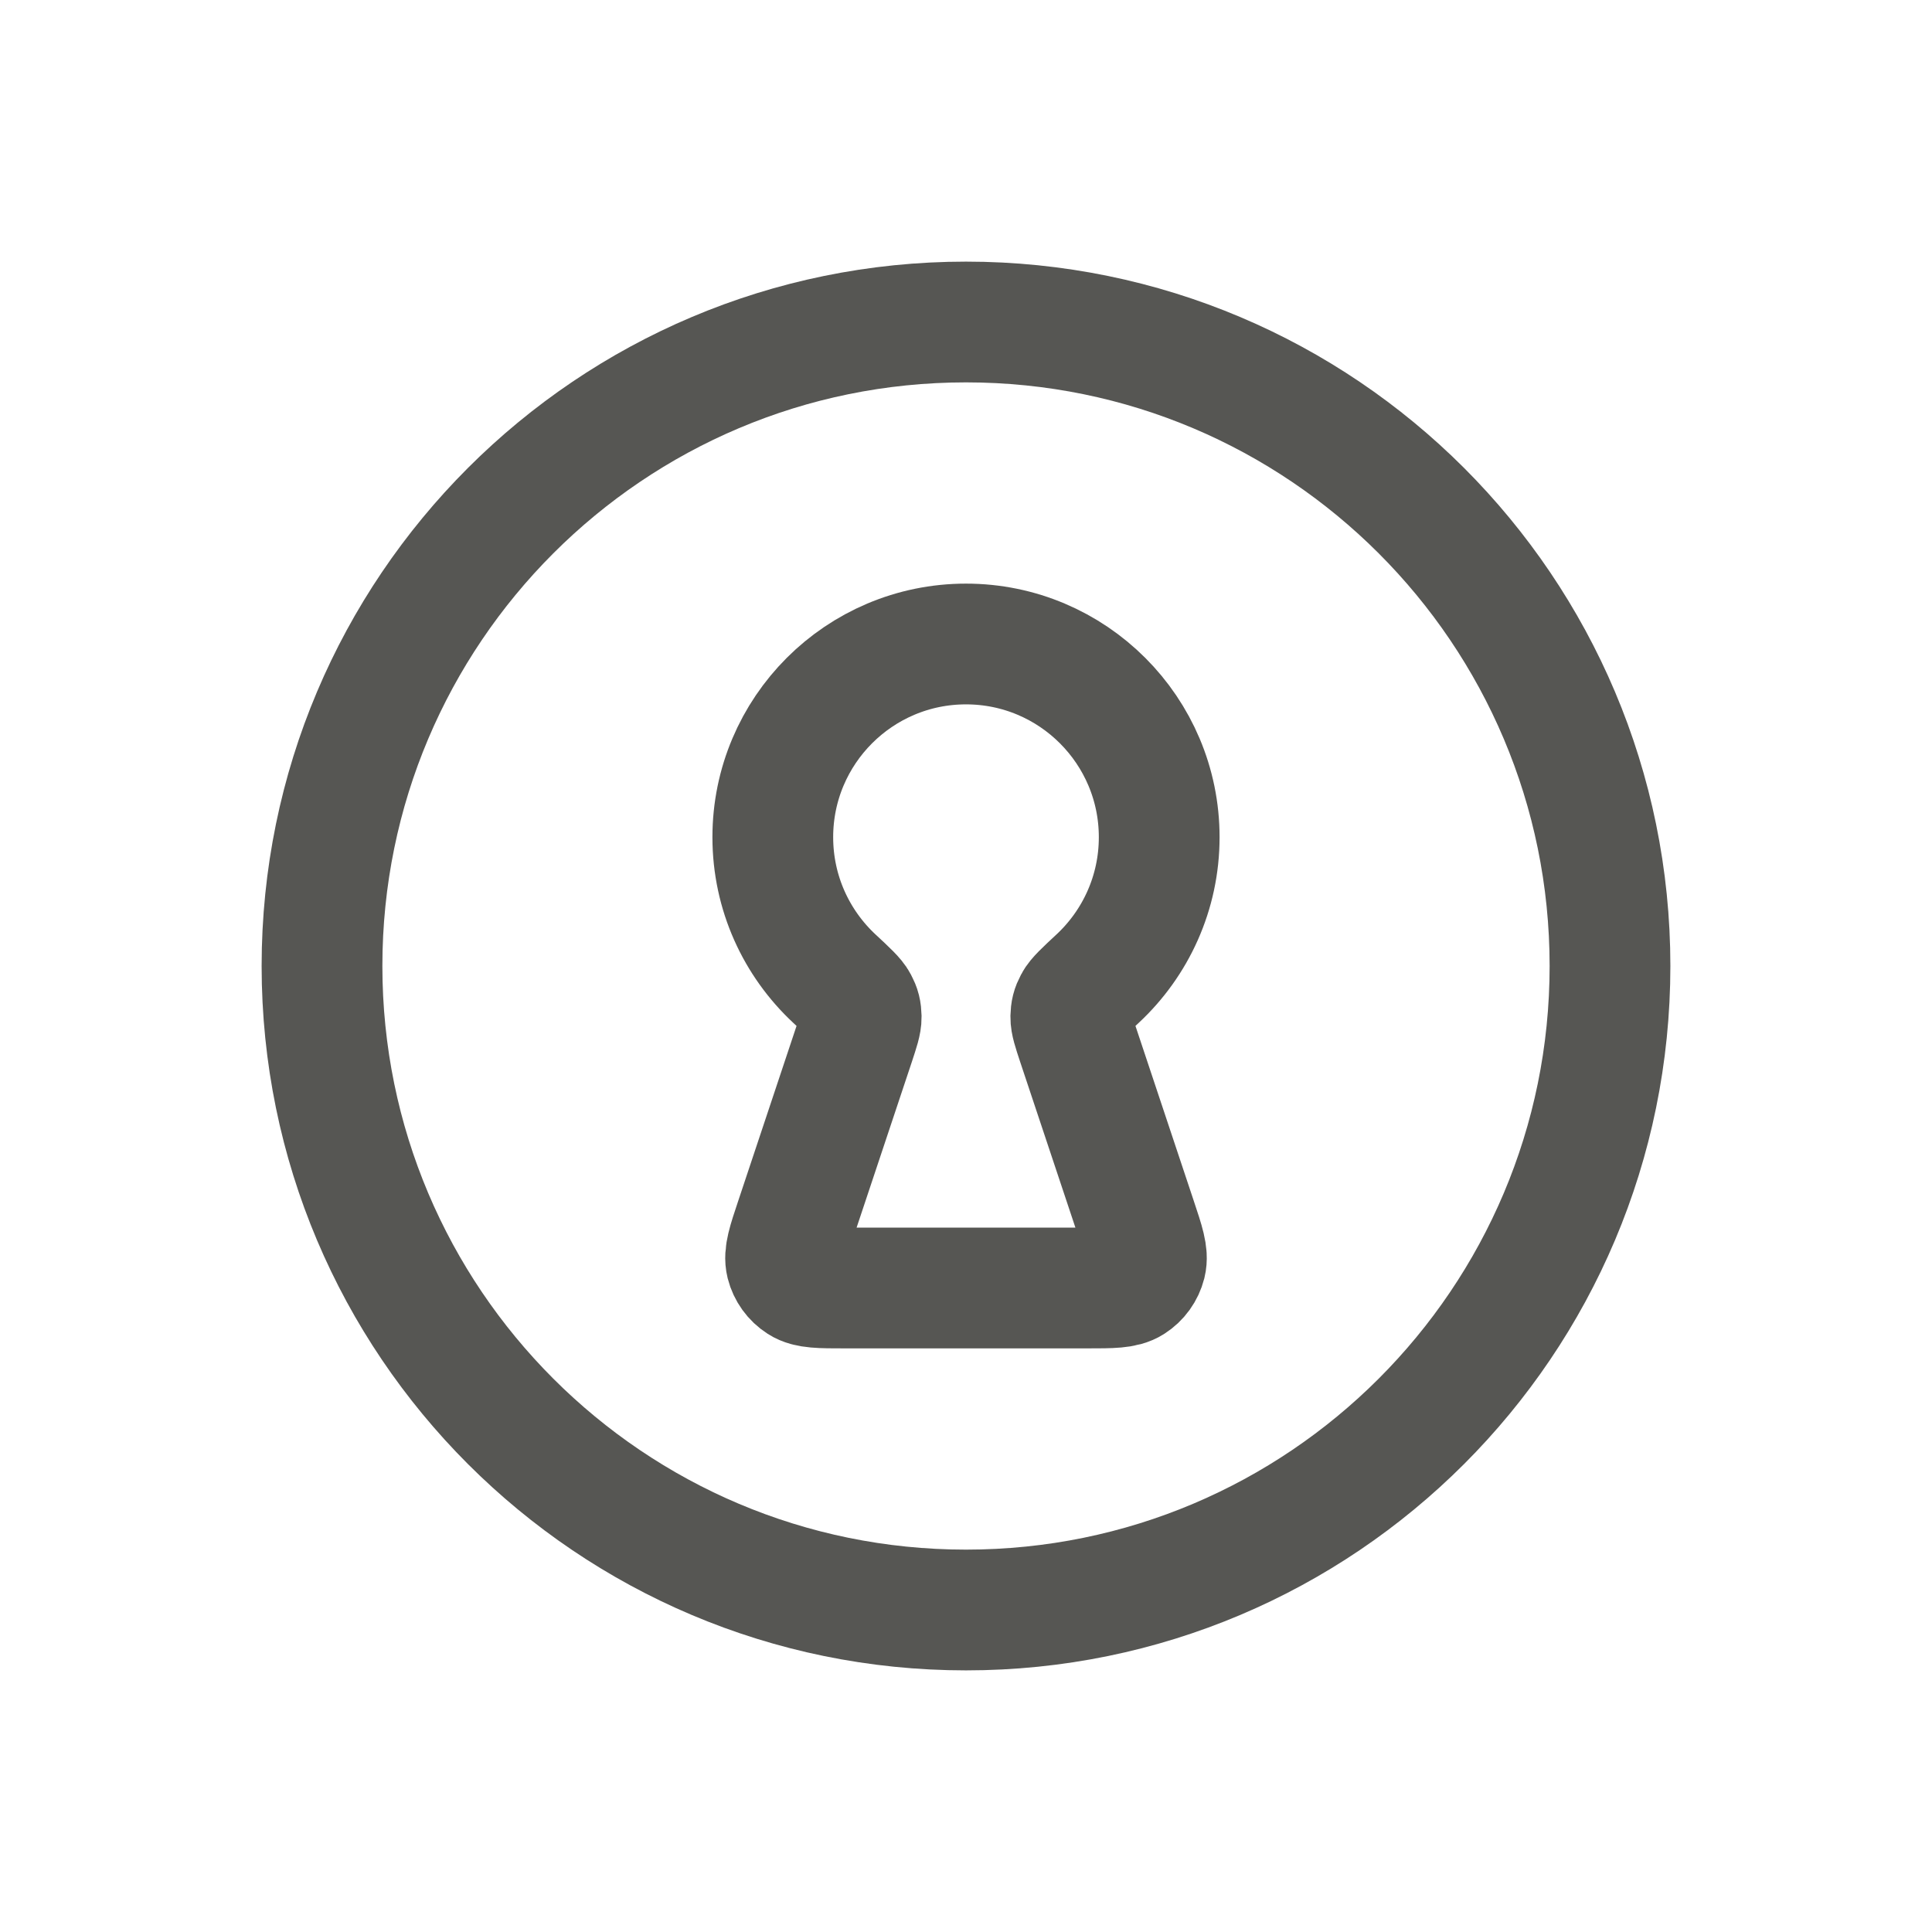 <svg width="24" height="24" viewBox="0 0 24 24" fill="none" xmlns="http://www.w3.org/2000/svg">
<path d="M12 20C16.418 20 20 16.418 20 12C20 7.582 16.418 4 12 4C7.582 4 4 7.582 4 12C4 16.418 7.582 20 12 20Z" stroke="#565653" stroke-width="1.5" stroke-linecap="round" stroke-linejoin="round"/>
<path d="M13.385 12.956C13.329 12.786 13.301 12.702 13.302 12.633C13.304 12.56 13.313 12.521 13.347 12.457C13.379 12.395 13.464 12.316 13.635 12.157C14.105 11.719 14.4 11.094 14.4 10.4C14.4 9.075 13.325 8 12 8C10.675 8 9.6 9.075 9.6 10.4C9.6 11.094 9.895 11.719 10.365 12.157C10.536 12.316 10.621 12.395 10.653 12.457C10.687 12.521 10.696 12.56 10.698 12.633C10.699 12.702 10.671 12.786 10.615 12.956L9.881 15.158C9.786 15.442 9.739 15.584 9.767 15.697C9.792 15.796 9.854 15.882 9.94 15.937C10.038 16 10.188 16 10.488 16H13.512C13.812 16 13.962 16 14.06 15.937C14.146 15.882 14.208 15.796 14.233 15.697C14.261 15.584 14.214 15.442 14.119 15.158L13.385 12.956Z" stroke="#565653" stroke-width="1.5" stroke-linecap="round" stroke-linejoin="round"/>
</svg>
